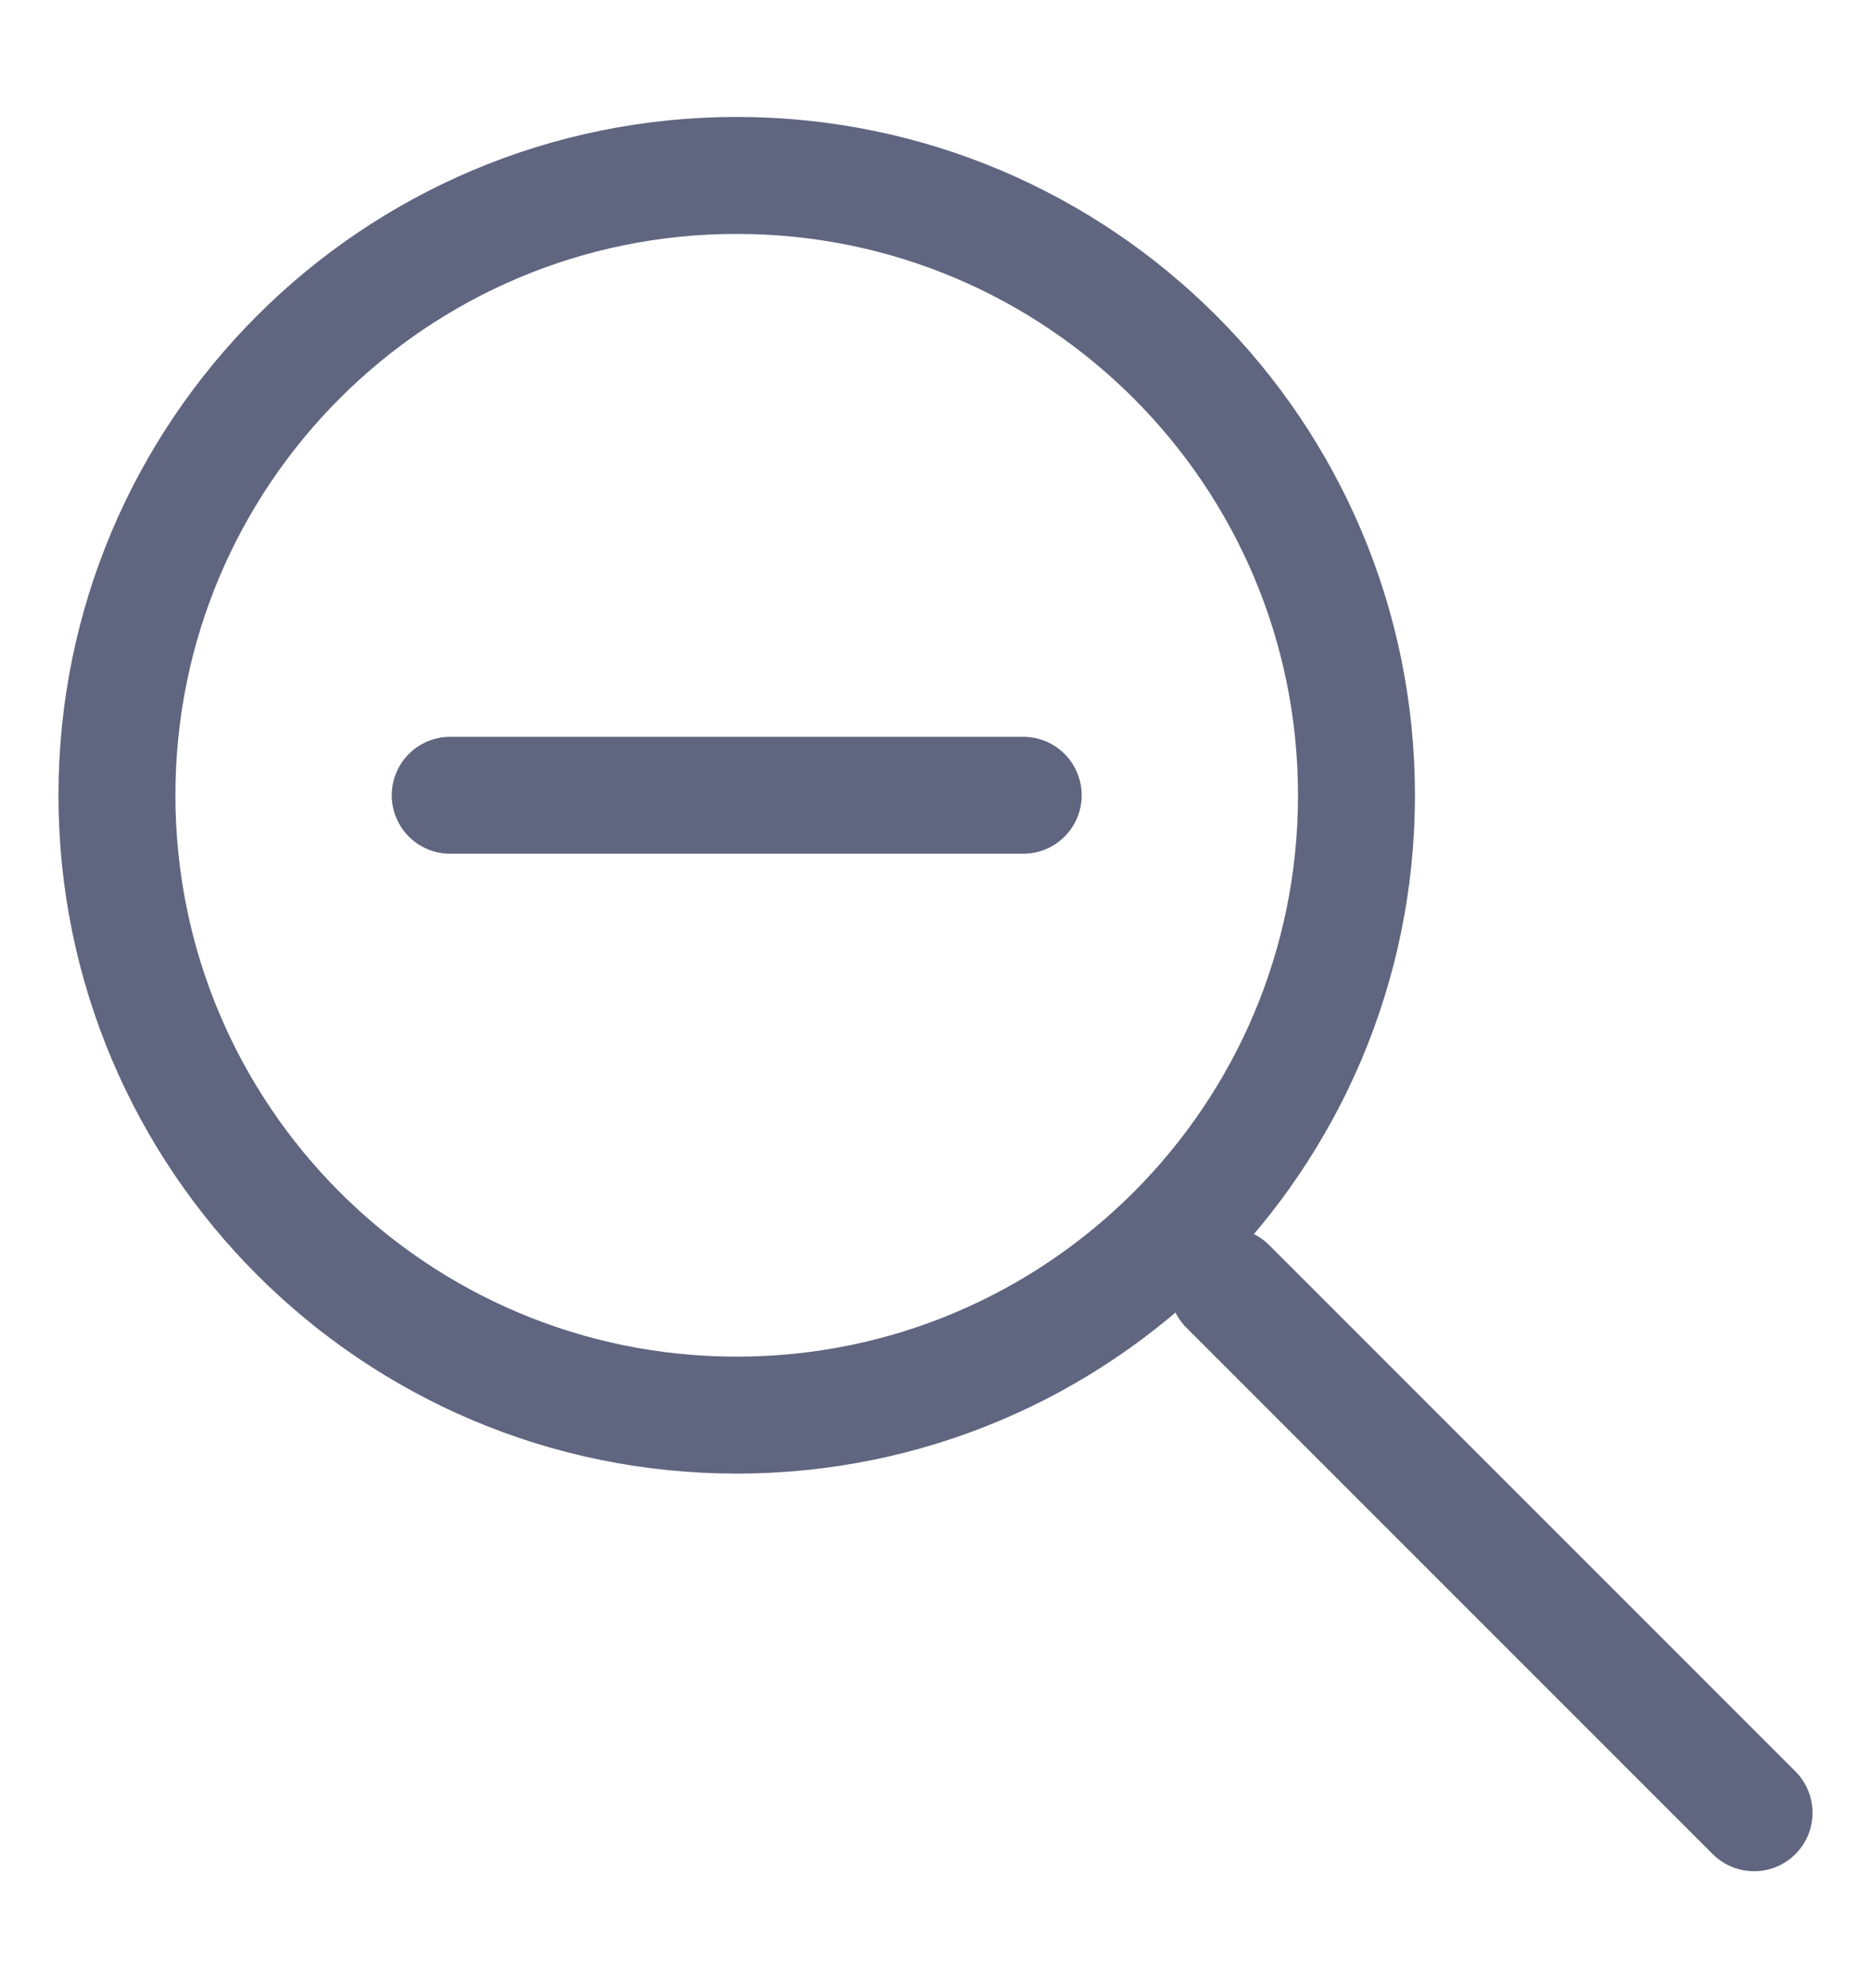 <svg width="16" height="17" viewBox="0 0 16 17" fill="none" xmlns="http://www.w3.org/2000/svg">
<path d="M3.85 6.8H8.75" stroke="#606580" stroke-miterlimit="10" stroke-linecap="round" stroke-linejoin="round"/>
<path d="M6.3 12.1C9.227 12.1 11.6 9.727 11.6 6.8C11.6 3.873 9.227 1.5 6.3 1.5C3.373 1.5 1 3.873 1 6.8C1 9.727 3.373 12.1 6.3 12.1Z" stroke="#606580" stroke-miterlimit="10" stroke-linecap="round" stroke-linejoin="round"/>
<path d="M10.5 11L15 15.5" stroke="#606580" stroke-miterlimit="10" stroke-linecap="round" stroke-linejoin="round"/>
</svg>

